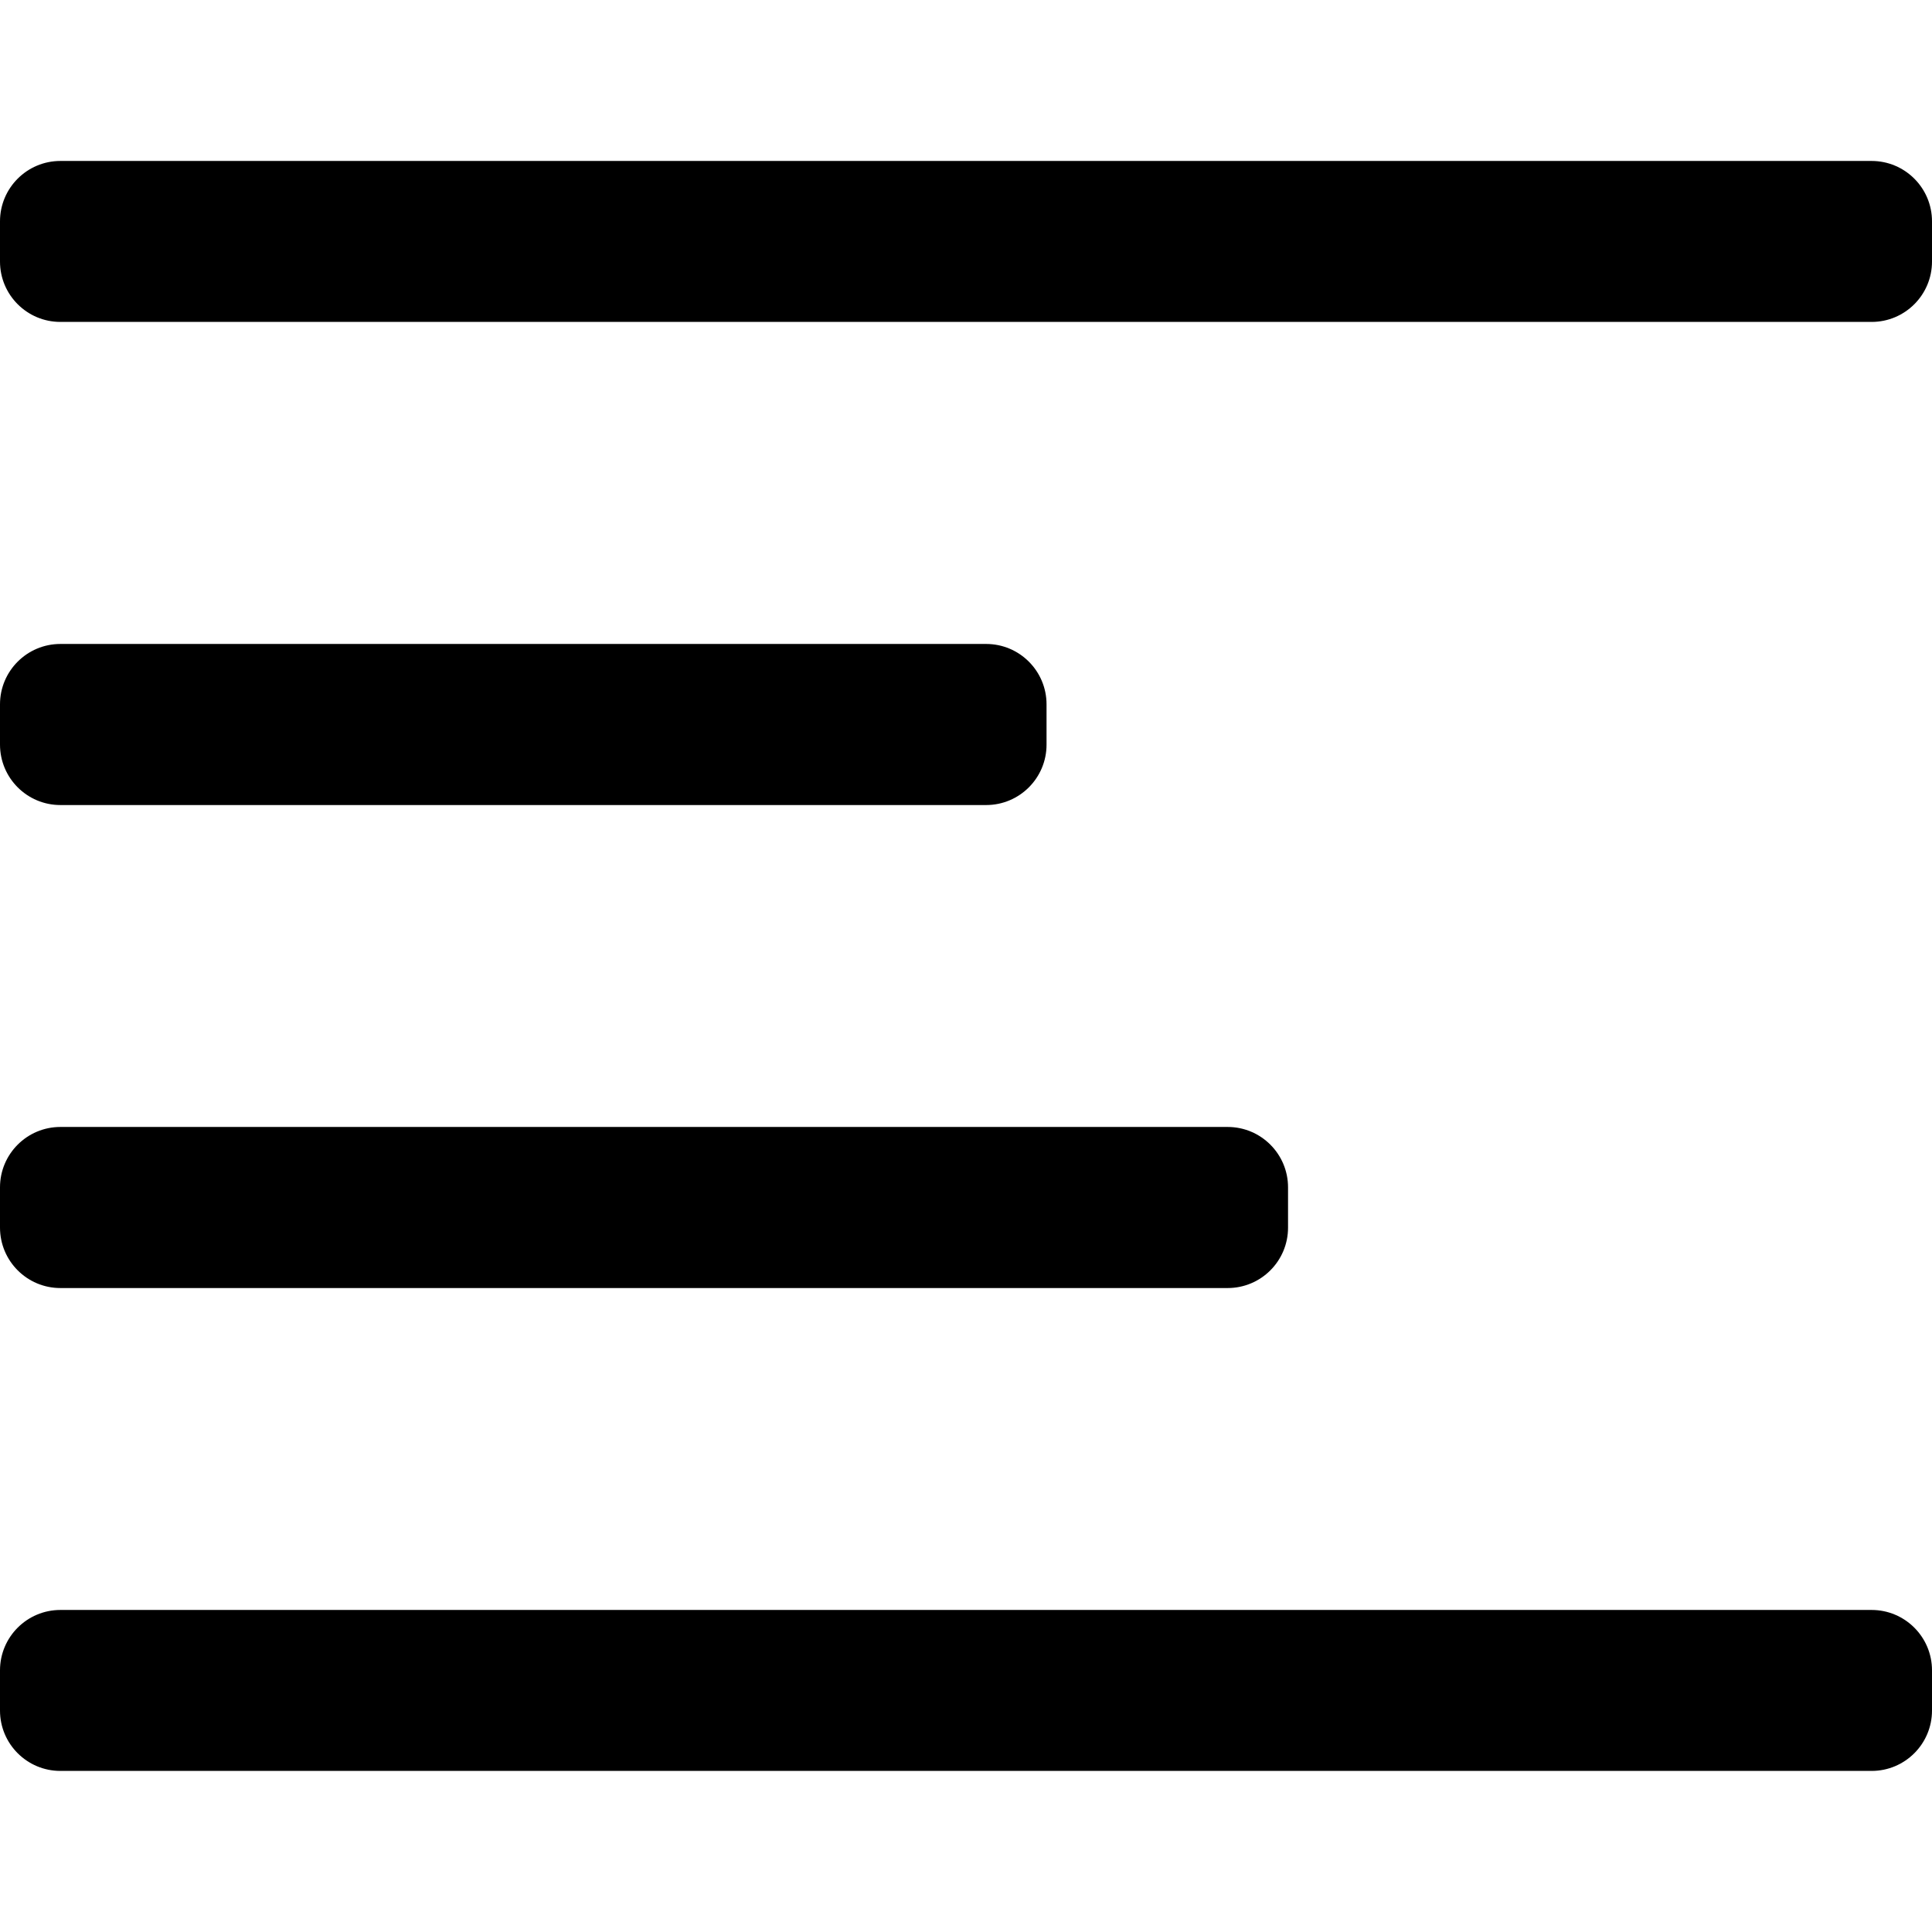 <?xml version="1.0" standalone="no"?><!DOCTYPE svg PUBLIC "-//W3C//DTD SVG 1.1//EN" "http://www.w3.org/Graphics/SVG/1.1/DTD/svg11.dtd"><svg t="1511330614517" class="icon" style="" viewBox="0 0 1024 1024" version="1.1" xmlns="http://www.w3.org/2000/svg" p-id="2765" xmlns:xlink="http://www.w3.org/1999/xlink" width="200" height="200"><defs><style type="text/css"><!-- path{fill:#545c64} --></style></defs><path d="M992 85.312l-960 0c-17.664 0-32 14.336-32 32l0 21.312c0 17.664 14.336 32 32 32l960 0c17.664 0 32-14.336 32-32L1024 117.312C1024 99.648 1009.664 85.312 992 85.312zM992 853.312l-960 0c-17.664 0-32 14.336-32 32l0 21.312c0 17.664 14.336 32 32 32l960 0c17.664 0 32-14.336 32-32l0-21.312C1024 867.648 1009.664 853.312 992 853.312zM32 426.688l490.688 0c17.664 0 32-14.336 32-32L554.688 373.312c0-17.664-14.336-32-32-32L32 341.312c-17.664 0-32 14.336-32 32l0 21.312C0 412.352 14.336 426.688 32 426.688zM32 682.688l618.688 0c17.664 0 32-14.336 32-32L682.688 629.312c0-17.664-14.336-32-32-32L32 597.312c-17.664 0-32 14.336-32 32l0 21.312C0 668.352 14.336 682.688 32 682.688z" p-id="2766"></path></svg>
